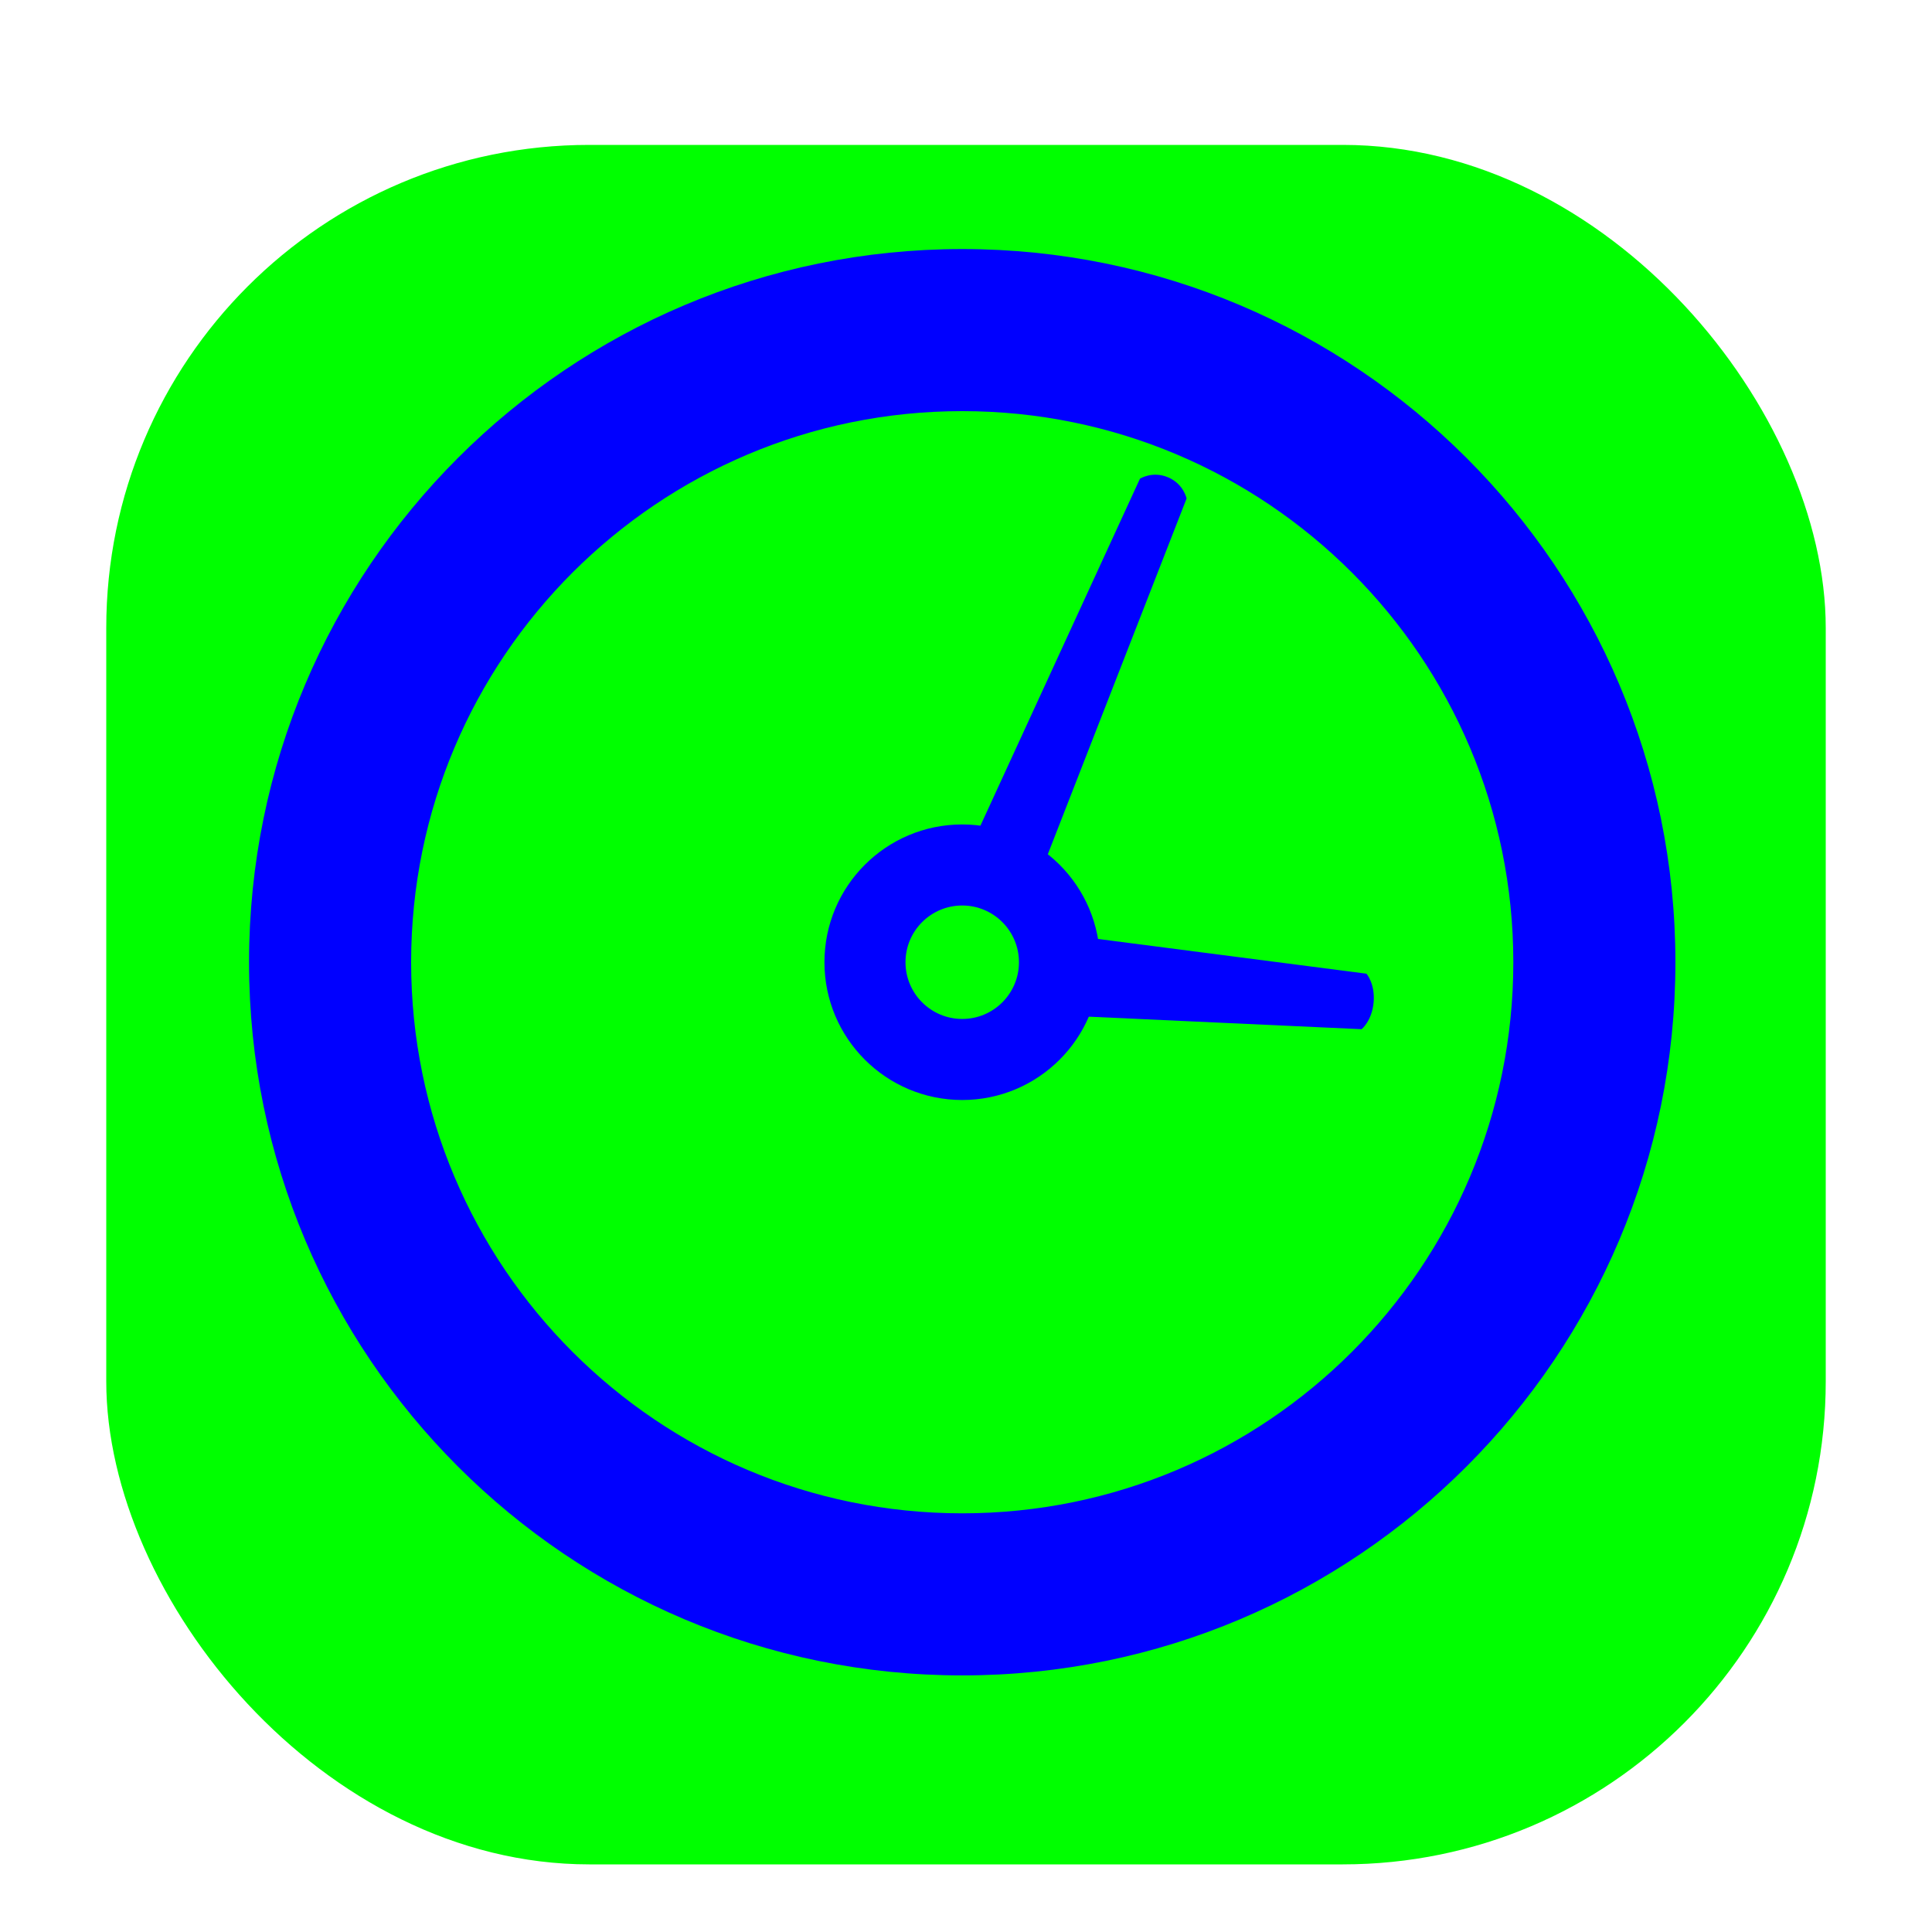 <svg width="256" height="256" viewBox="0 0 256 256" fill="none" xmlns="http://www.w3.org/2000/svg">
<g clip-path="url(#clip0_2939_750)">
<g filter="url(#filter0_d_2939_750)">
<rect x="14.08" y="14.08" width="227.84" height="227.84" rx="64" fill="#00FF00"/>
</g>
<path fill-rule="evenodd" clip-rule="evenodd" d="M139.583 134.499L180.421 136.374C180.421 136.374 181.797 135.262 182.012 132.808C182.227 130.354 181.065 129.02 181.065 129.02L140.974 123.833C141.395 125.38 141.555 127.026 141.407 128.717C141.223 130.825 140.579 132.782 139.583 134.499Z" fill="#0000FF"/>
<path fill-rule="evenodd" clip-rule="evenodd" d="M137.185 117.44L157.229 66.053C157.229 66.053 156.835 64.122 154.774 63.247C152.712 62.372 151.051 63.43 151.051 63.43L128.009 113.545C129.665 113.605 131.339 113.963 132.955 114.649C134.571 115.335 135.991 116.29 137.185 117.44Z" fill="#0000FF"/>
<path fill-rule="evenodd" clip-rule="evenodd" d="M127.5 119.983C123.348 119.983 119.983 123.348 119.983 127.5C119.983 131.651 123.348 135.017 127.5 135.017C131.651 135.017 135.017 131.651 135.017 127.5C135.017 123.348 131.651 119.983 127.5 119.983ZM109.244 127.5C109.244 117.418 117.418 109.244 127.5 109.244C137.582 109.244 145.756 117.418 145.756 127.5C145.756 137.582 137.582 145.756 127.5 145.756C117.418 145.756 109.244 137.582 109.244 127.5Z" fill="#0000FF"/>
<path fill-rule="evenodd" clip-rule="evenodd" d="M127.5 54.477C87.171 54.477 54.477 87.171 54.477 127.5C54.477 167.829 87.171 200.523 127.5 200.523C167.829 200.523 200.523 167.829 200.523 127.5C200.523 87.171 167.829 54.477 127.5 54.477ZM33 127.5C33 75.309 75.309 33 127.5 33C179.691 33 222 75.309 222 127.5C222 179.691 179.691 222 127.5 222C75.309 222 33 179.691 33 127.5Z" fill="#0000FF"/>
</g>
<defs>
<filter id="filter0_d_2939_750" x="1.28" y="6.4" width="253.44" height="253.44" filterUnits="userSpaceOnUse" color-interpolation-filters="sRGB">
<feFlood flood-opacity="0" result="BackgroundImageFix"/>
<feColorMatrix in="SourceAlpha" type="matrix" values="0 0 0 0 0 0 0 0 0 0 0 0 0 0 0 0 0 0 127 0" result="hardAlpha"/>
<feOffset dy="5.12"/>
<feGaussianBlur stdDeviation="6.4"/>
<feColorMatrix type="matrix" values="0 0 0 0 0 0 0 0 0 0 0 0 0 0 0 0 0 0 0.25 0"/>
<feBlend mode="normal" in2="BackgroundImageFix" result="effect1_dropShadow_2939_750"/>
<feBlend mode="normal" in="SourceGraphic" in2="effect1_dropShadow_2939_750" result="shape"/>
</filter>
<clipPath id="clip0_2939_750">
<rect width="256" height="256" fill="white"/>
</clipPath>
</defs>
</svg>
